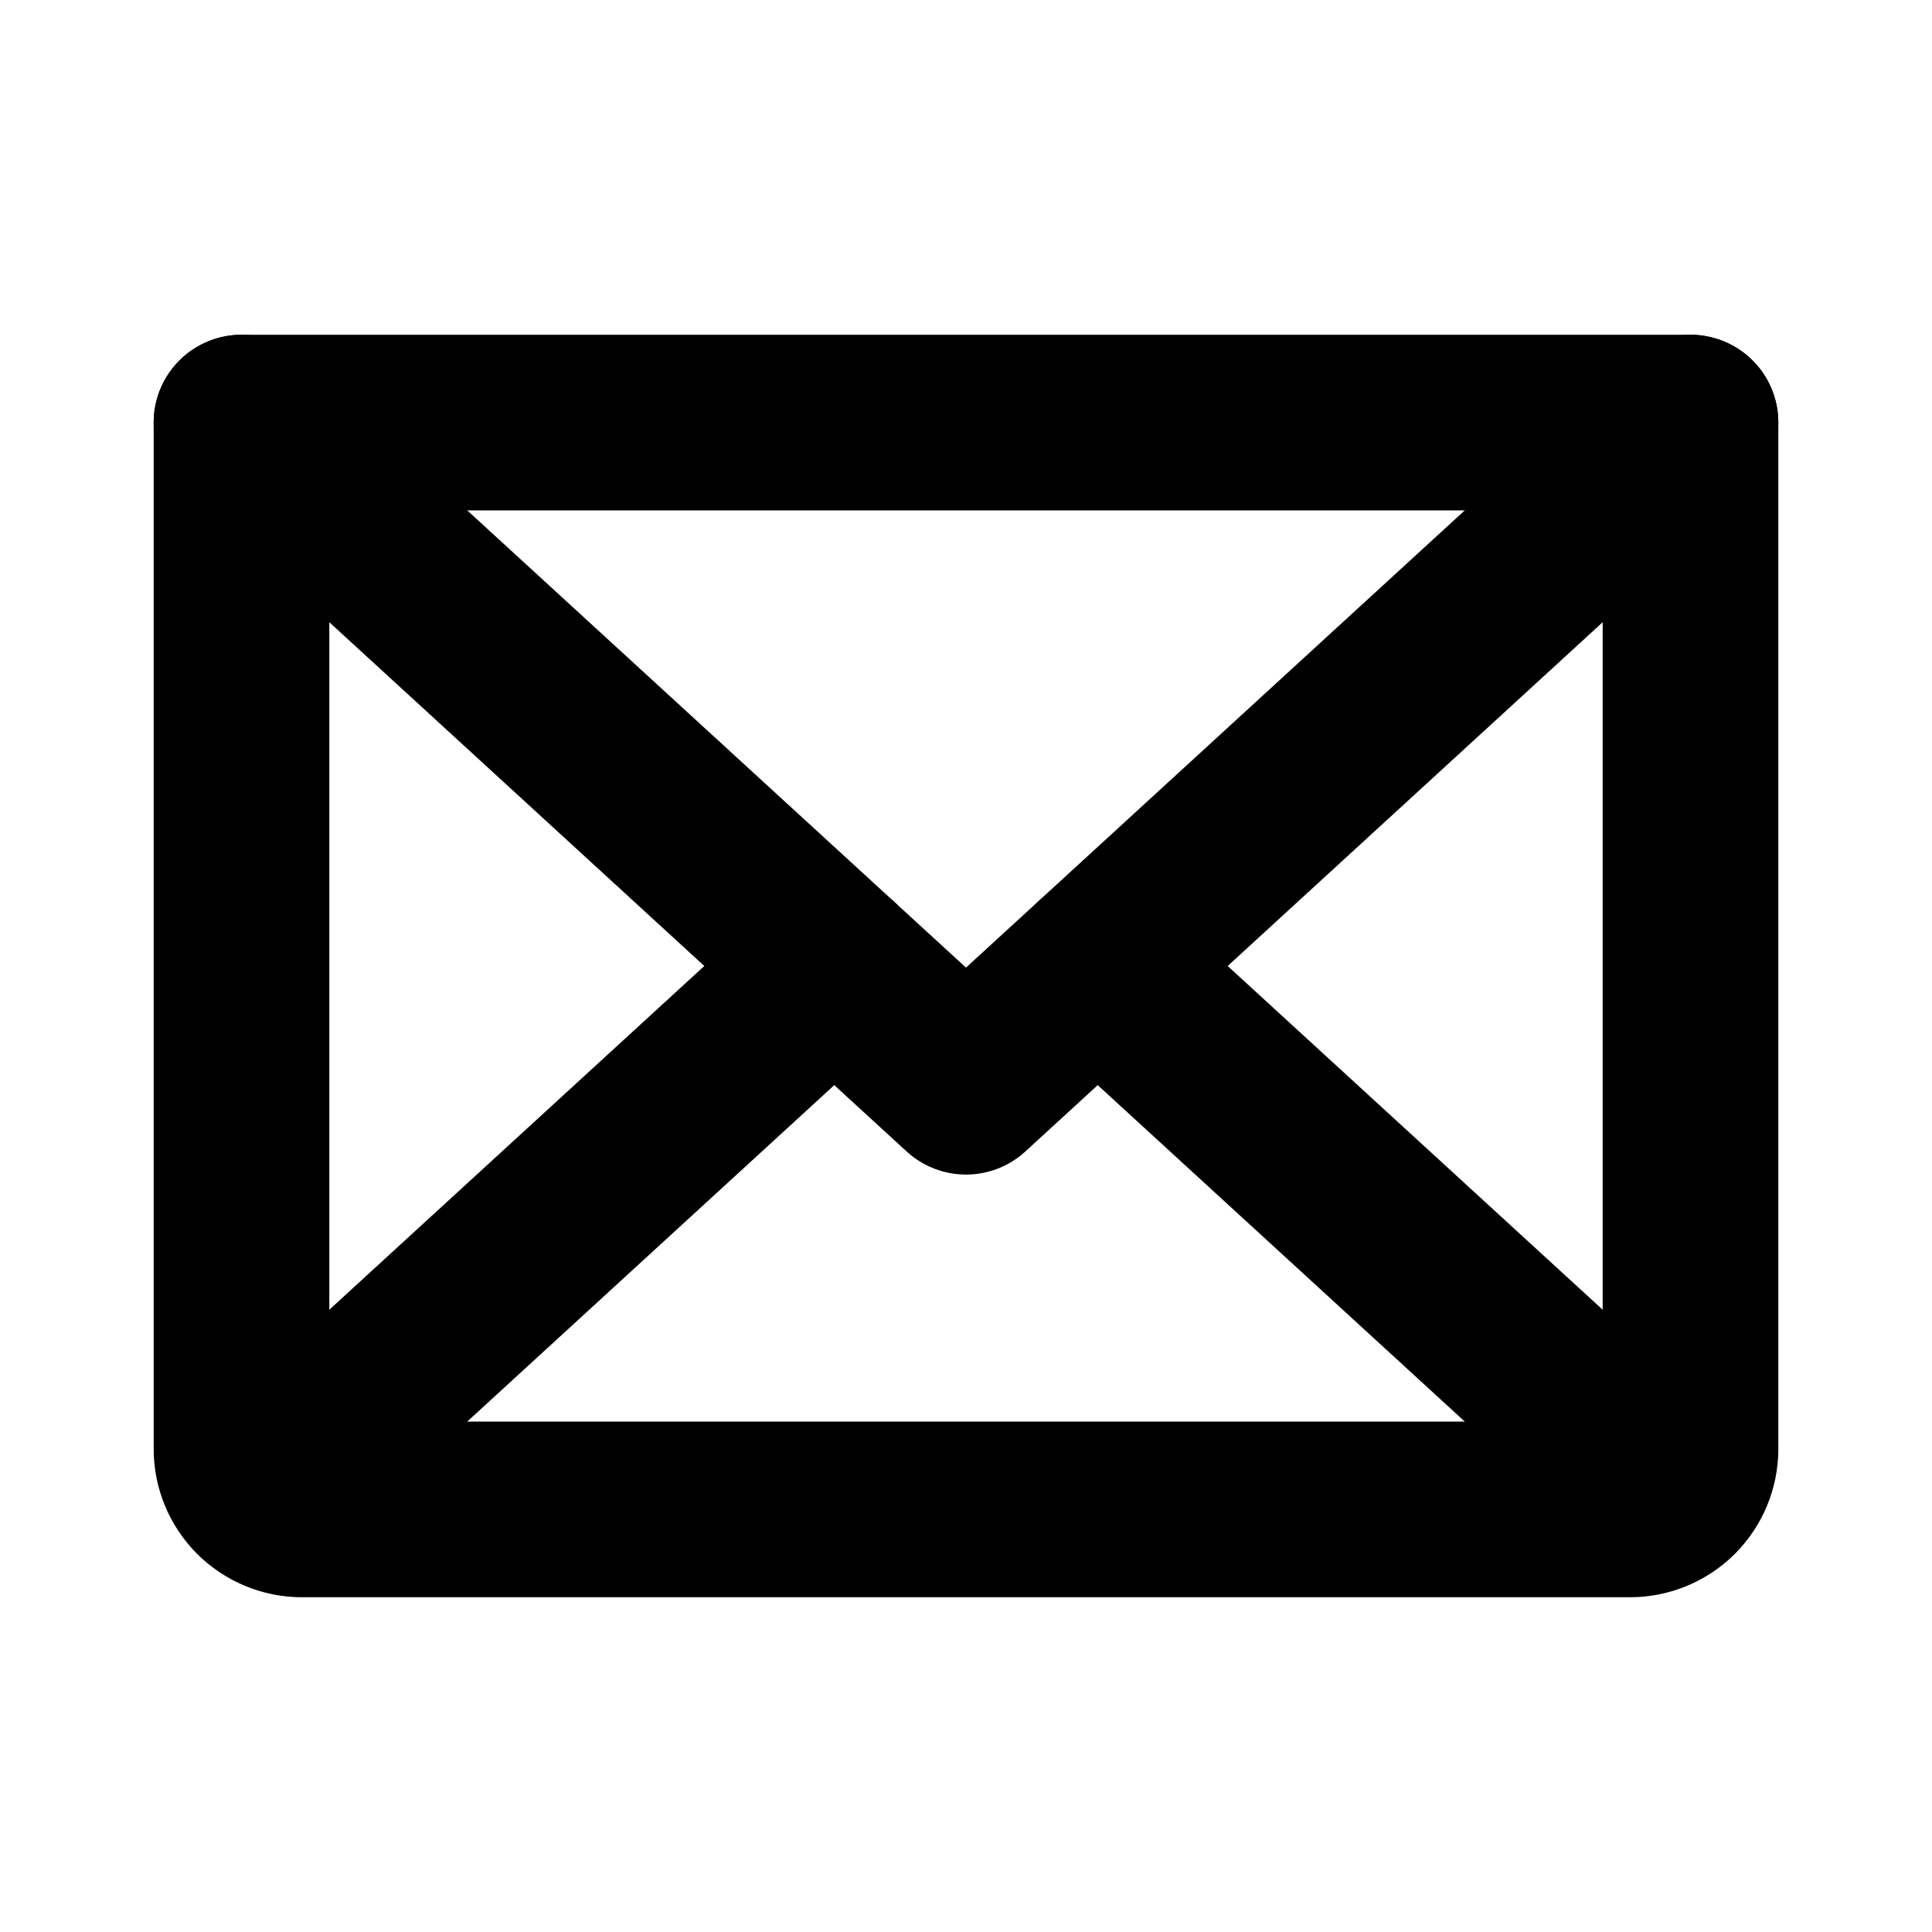 <svg width="22" height="22" viewBox="0 0 22 22" fill="none" xmlns="http://www.w3.org/2000/svg">
<path d="M19.25 4.812L11 12.375L2.75 4.812" stroke="black" stroke-width="2" stroke-linecap="round" stroke-linejoin="round"/>
<path d="M2.75 4.812H19.25V16.5C19.25 16.682 19.178 16.857 19.049 16.986C18.92 17.115 18.745 17.188 18.562 17.188H3.438C3.255 17.188 3.08 17.115 2.951 16.986C2.822 16.857 2.75 16.682 2.75 16.5V4.812Z" stroke="black" stroke-width="2" stroke-linecap="round" stroke-linejoin="round"/>
<path d="M9.5 11L2.962 16.993" stroke="black" stroke-width="2" stroke-linecap="round" stroke-linejoin="round"/>
<path d="M19.038 16.993L12.5 11" stroke="black" stroke-width="2" stroke-linecap="round" stroke-linejoin="round"/>
</svg>
